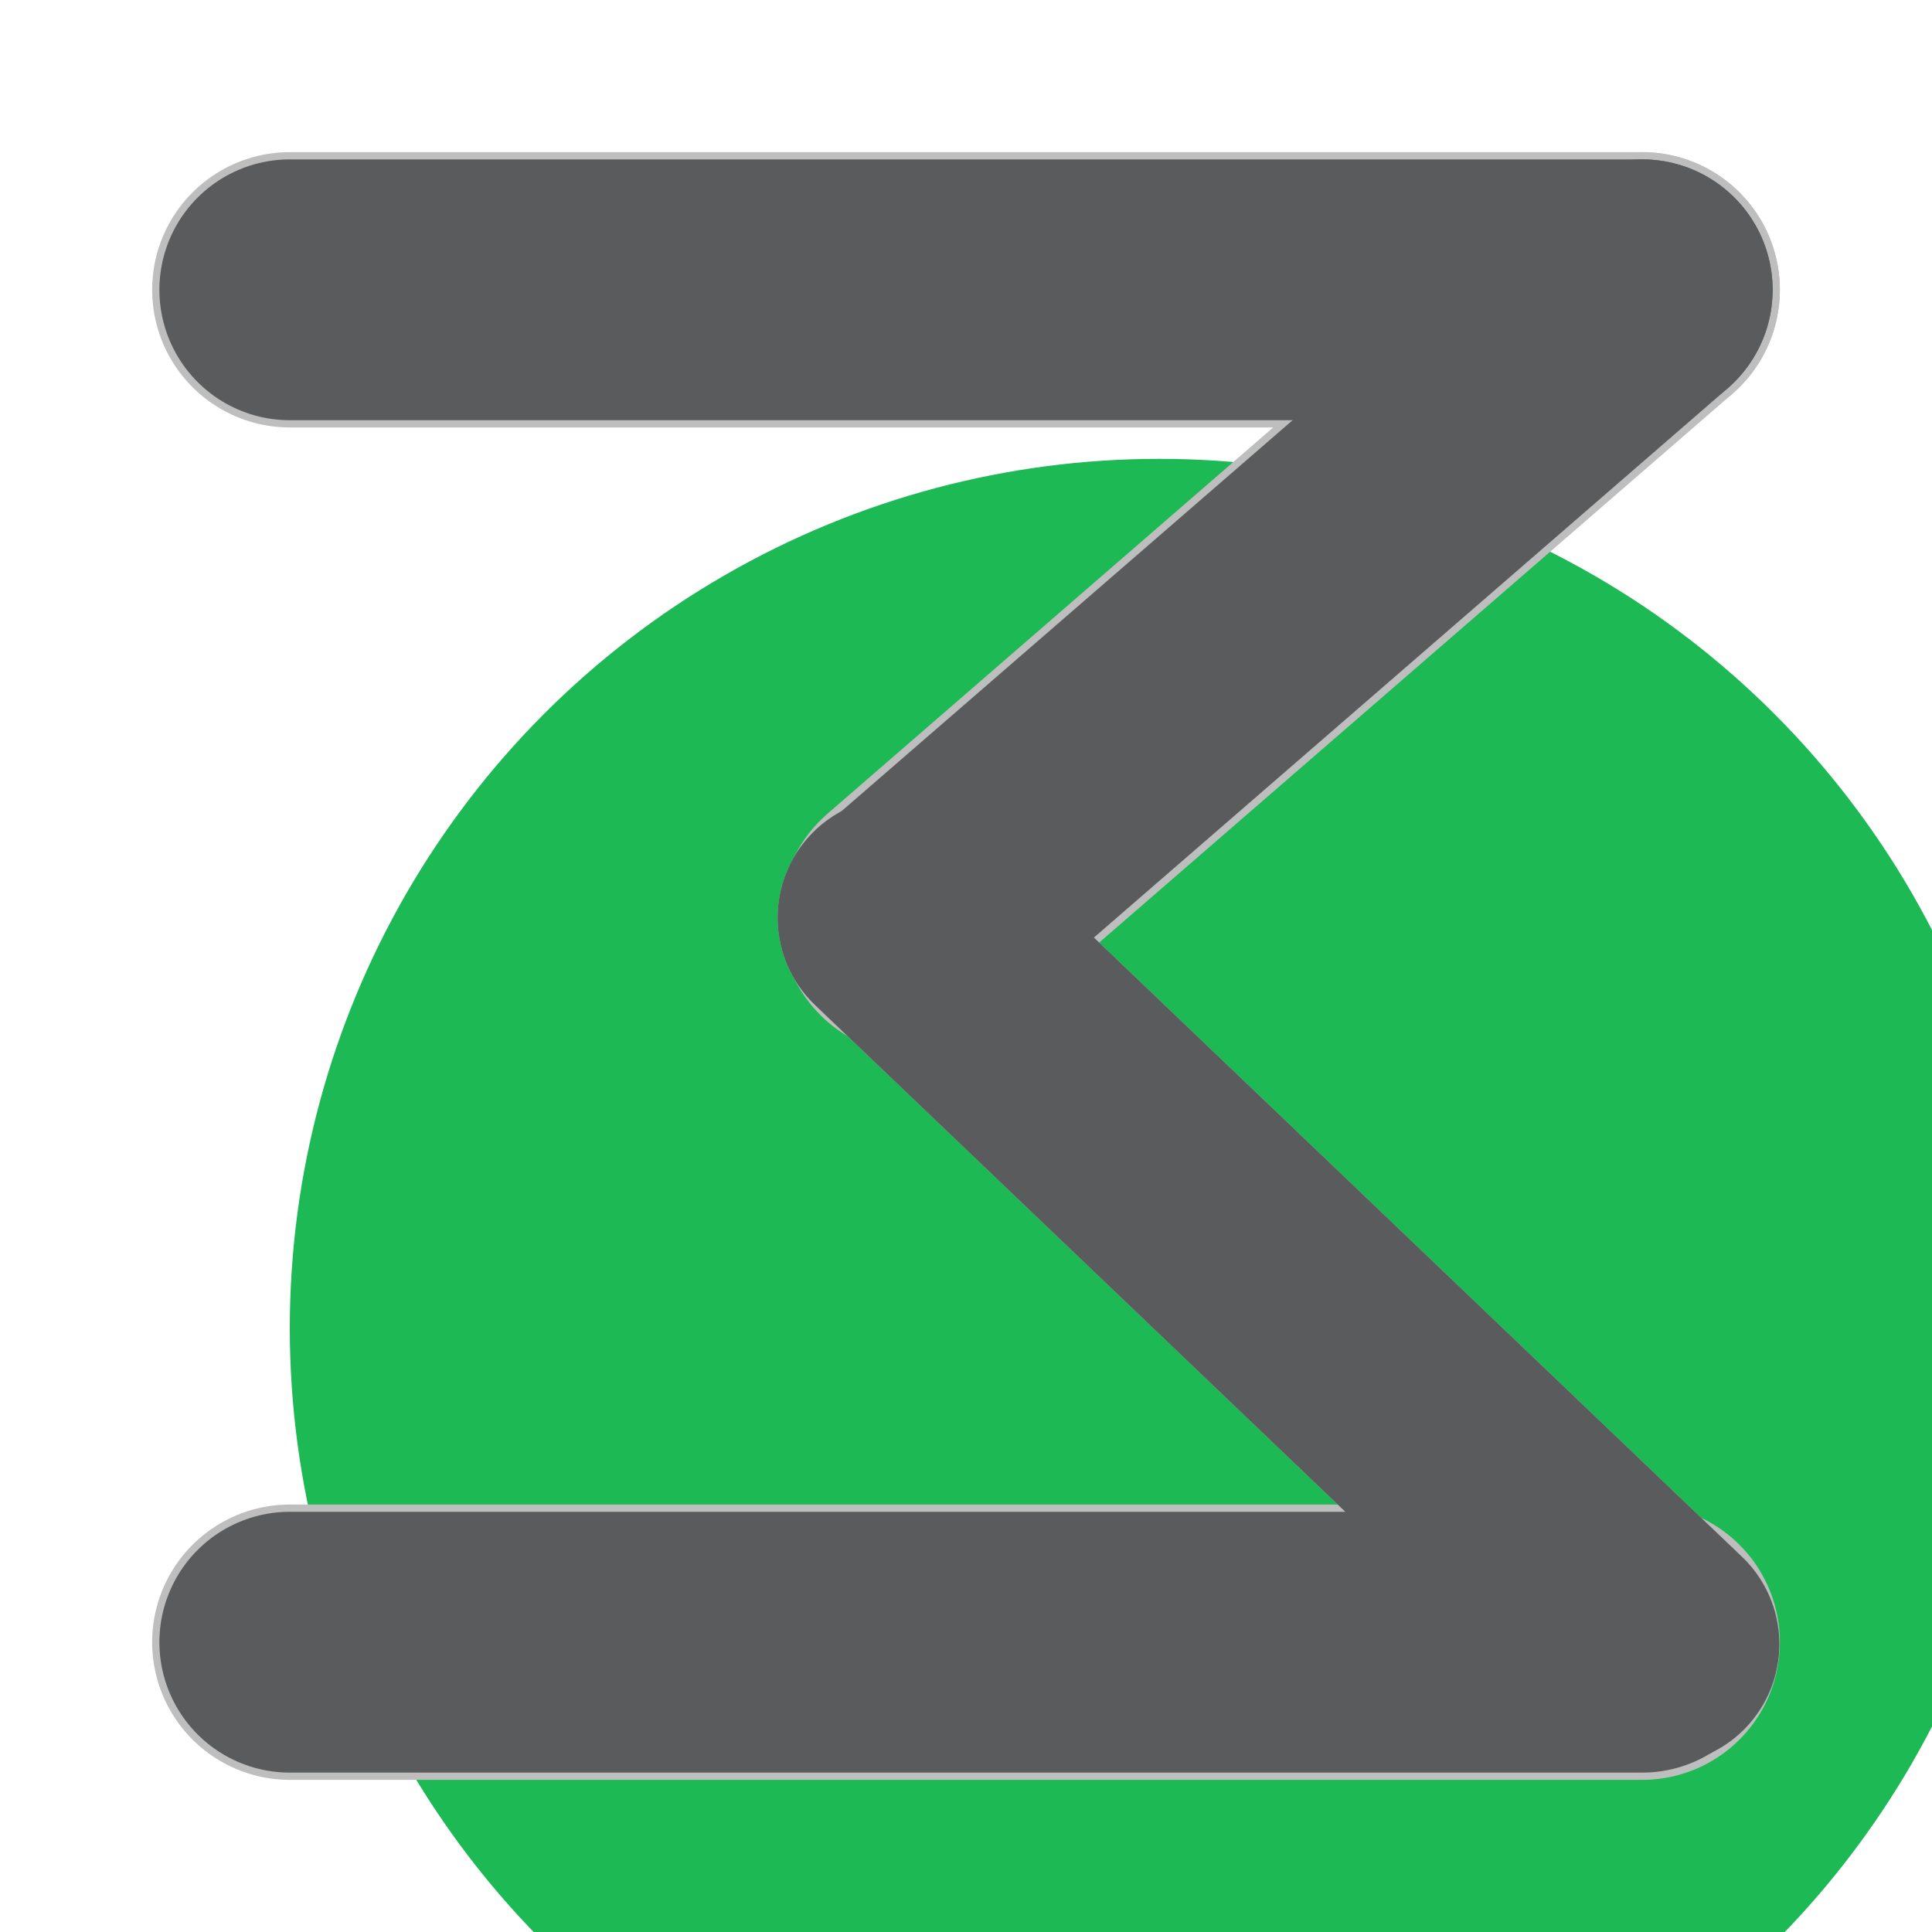 <?xml version="1.0" encoding="UTF-8" standalone="no"?>

<svg width="128px" height="128px" xmlns="http://www.w3.org/2000/svg" xmlns:xlink="http://www.w3.org/1999/xlink" viewBox="-4 -4 40 40">
  <ellipse cx="20" cy="23.5" rx="18" ry="18" fill="#1db954" />
  <g stroke="#bebebe" stroke-linecap="round" stroke-width="5.7">
    <line x1="2" y1="2" x2="30" y2="2"/>
    <line x1="30" y1="2" x2="15" y2="15"/>
    <line x1="14.6" y1="15" x2="30.34" y2="30.04" stroke-width="5"/>
    <line x1="2" y1="30" x2="30" y2="30"/>
  </g>
  <g stroke="#5a5b5c" stroke-linecap="round" stroke-width="5.4">
    <line x1="2" y1="2" x2="30" y2="2"/>
    <line x1="30" y1="2" x2="15" y2="15"/>
    <line x1="14.6" y1="15" x2="30.34" y2="30.04" stroke-width="5"/>
    <line x1="2" y1="30" x2="30" y2="30"/>
  </g>
</svg>